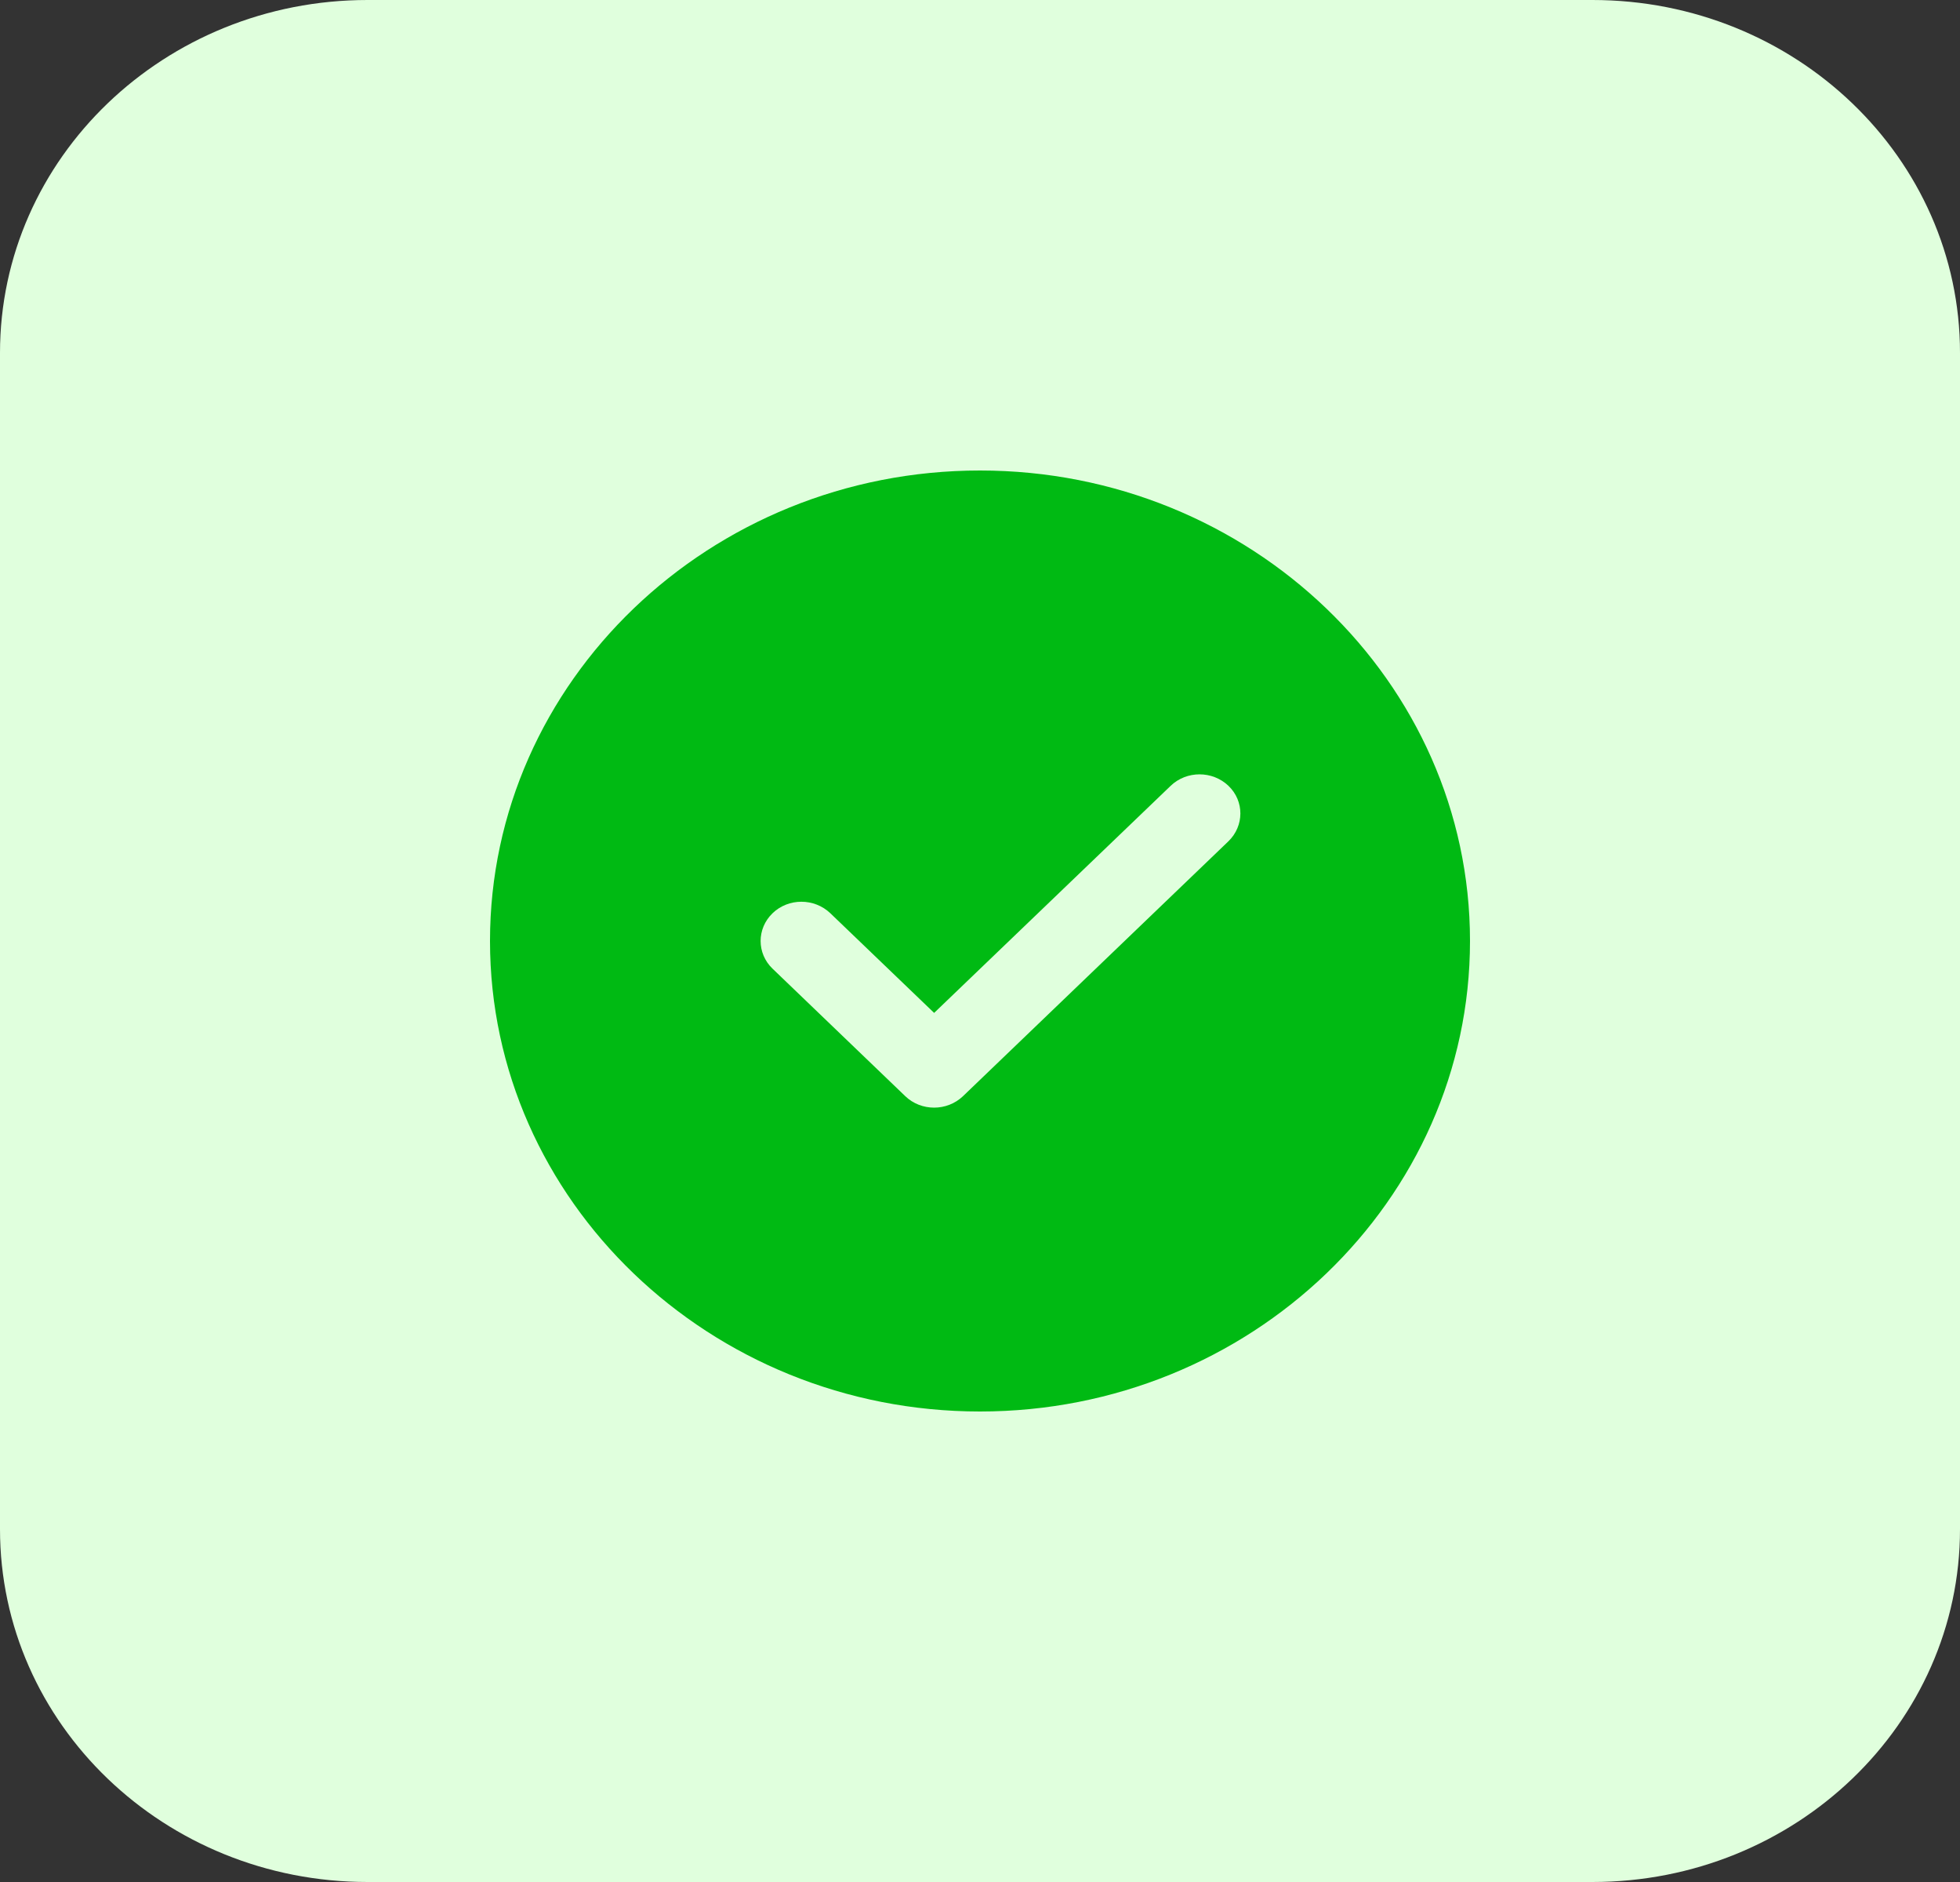 <svg width="25" height="24" viewBox="0 0 25 24" fill="none" xmlns="http://www.w3.org/2000/svg">
<rect x="0" y="0" width="25" height="24" fill="#333333" stroke="none"/>
<g clip-path="url(#clip0_12_152)">
<path d="M20.312 24H4.688C2.098 24 0 21.985 0 19.5V4.5C0 2.015 2.098 0 4.688 0H20.312C22.901 0 25 2.015 25 4.5V19.5C25 21.985 22.901 24 20.312 24Z" fill="#E0FFDD"/>
<path d="M12.5 6C9.054 6 6.25 8.692 6.25 12C6.25 15.308 9.054 18 12.5 18C15.946 18 18.75 15.308 18.75 12C18.75 8.692 15.946 6 12.5 6ZM15.668 10.729L12.283 13.979C12.181 14.076 12.048 14.125 11.915 14.125C11.781 14.125 11.648 14.076 11.547 13.979L9.854 12.353C9.651 12.158 9.651 11.842 9.854 11.646C10.057 11.45 10.387 11.451 10.591 11.646L11.915 12.917L14.932 10.021C15.135 9.826 15.465 9.826 15.669 10.021C15.873 10.216 15.871 10.533 15.668 10.729Z" fill="#00BA13"/>
</g>
<defs>
<clipPath id="clip0_12_152">
<rect width="25" height="24" fill="white"/>
</clipPath>
</defs>
</svg>
